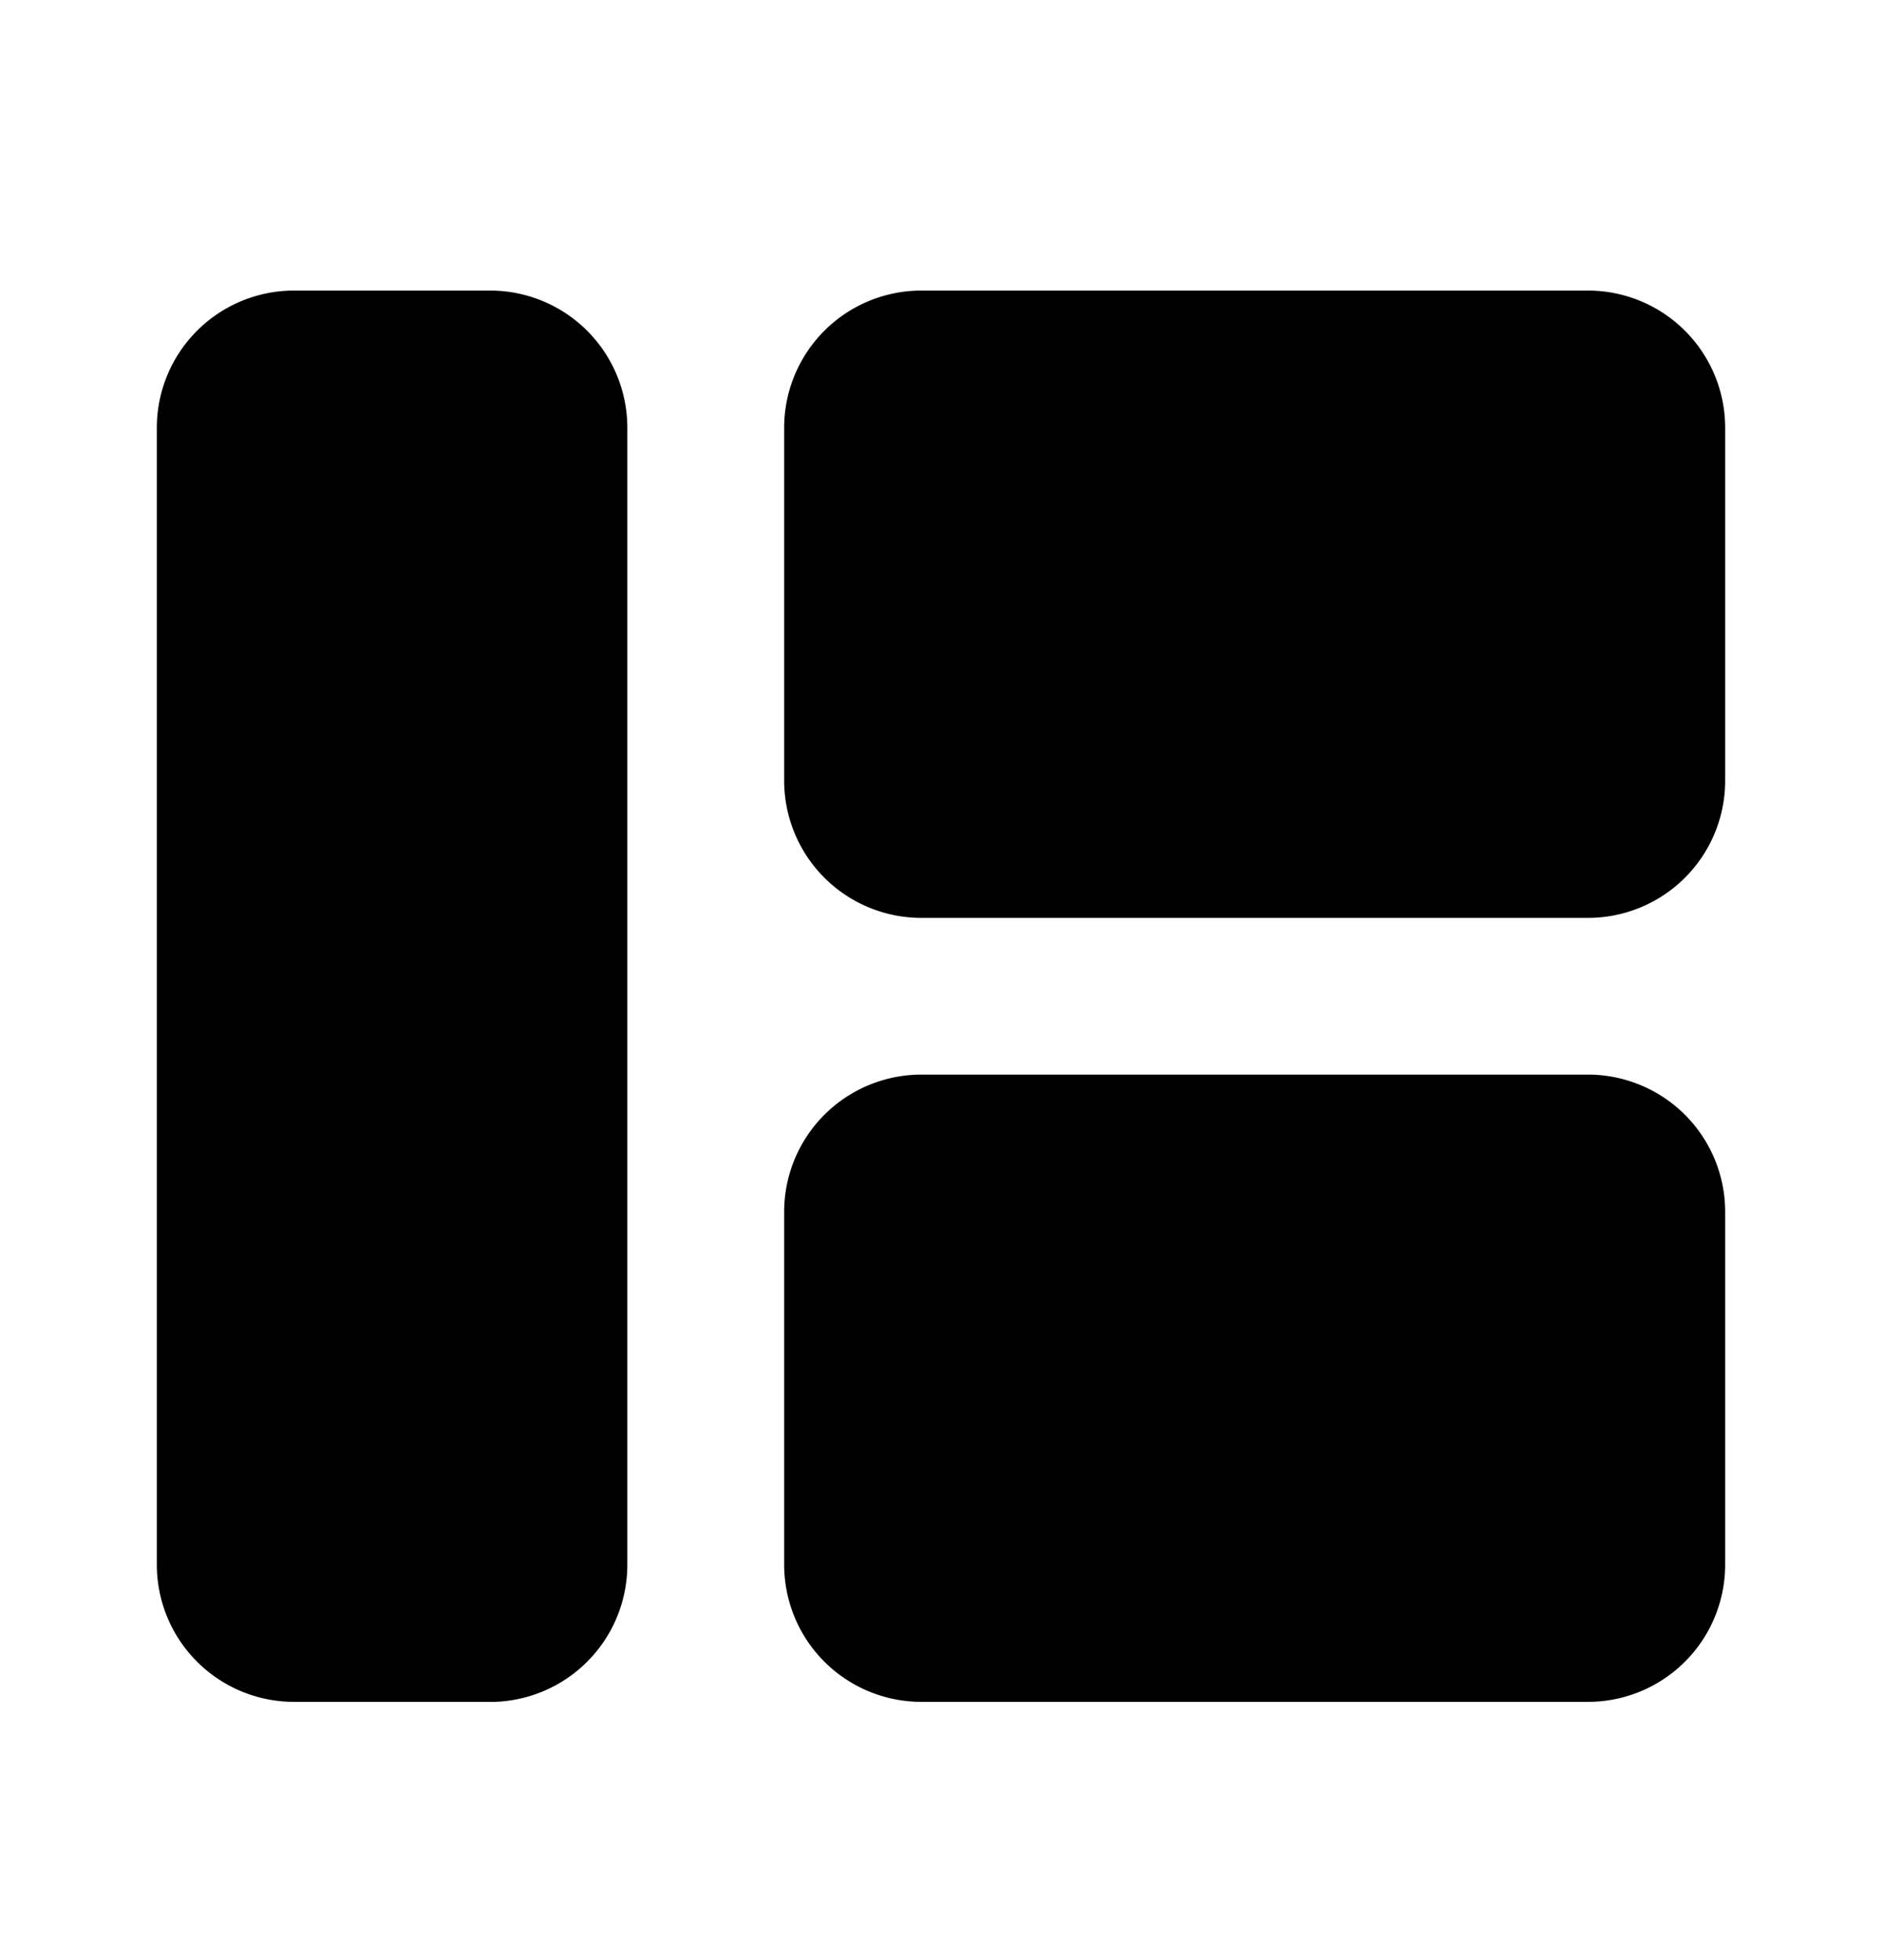 <svg xmlns="http://www.w3.org/2000/svg" width="24" height="25" fill="currentColor" viewBox="0 0 24 25">
  <path d="M6.25 21.706h-2.5A1.75 1.75 0 0 1 2 19.956v-14.5a1.75 1.75 0 0 1 1.75-1.75h2.5A1.75 1.75 0 0 1 8 5.457v14.5a1.75 1.75 0 0 1-1.75 1.75ZM22 9.956v-4.5a1.75 1.75 0 0 0-1.75-1.75h-8.5A1.75 1.75 0 0 0 10 5.457v4.5a1.75 1.75 0 0 0 1.75 1.75h8.5A1.75 1.75 0 0 0 22 9.957Zm-1.75 11.75h-8.5a1.75 1.75 0 0 1-1.75-1.75v-4.5a1.75 1.75 0 0 1 1.75-1.75h8.5a1.75 1.75 0 0 1 1.75 1.75v4.5a1.75 1.75 0 0 1-1.75 1.75Z"/>
</svg>
